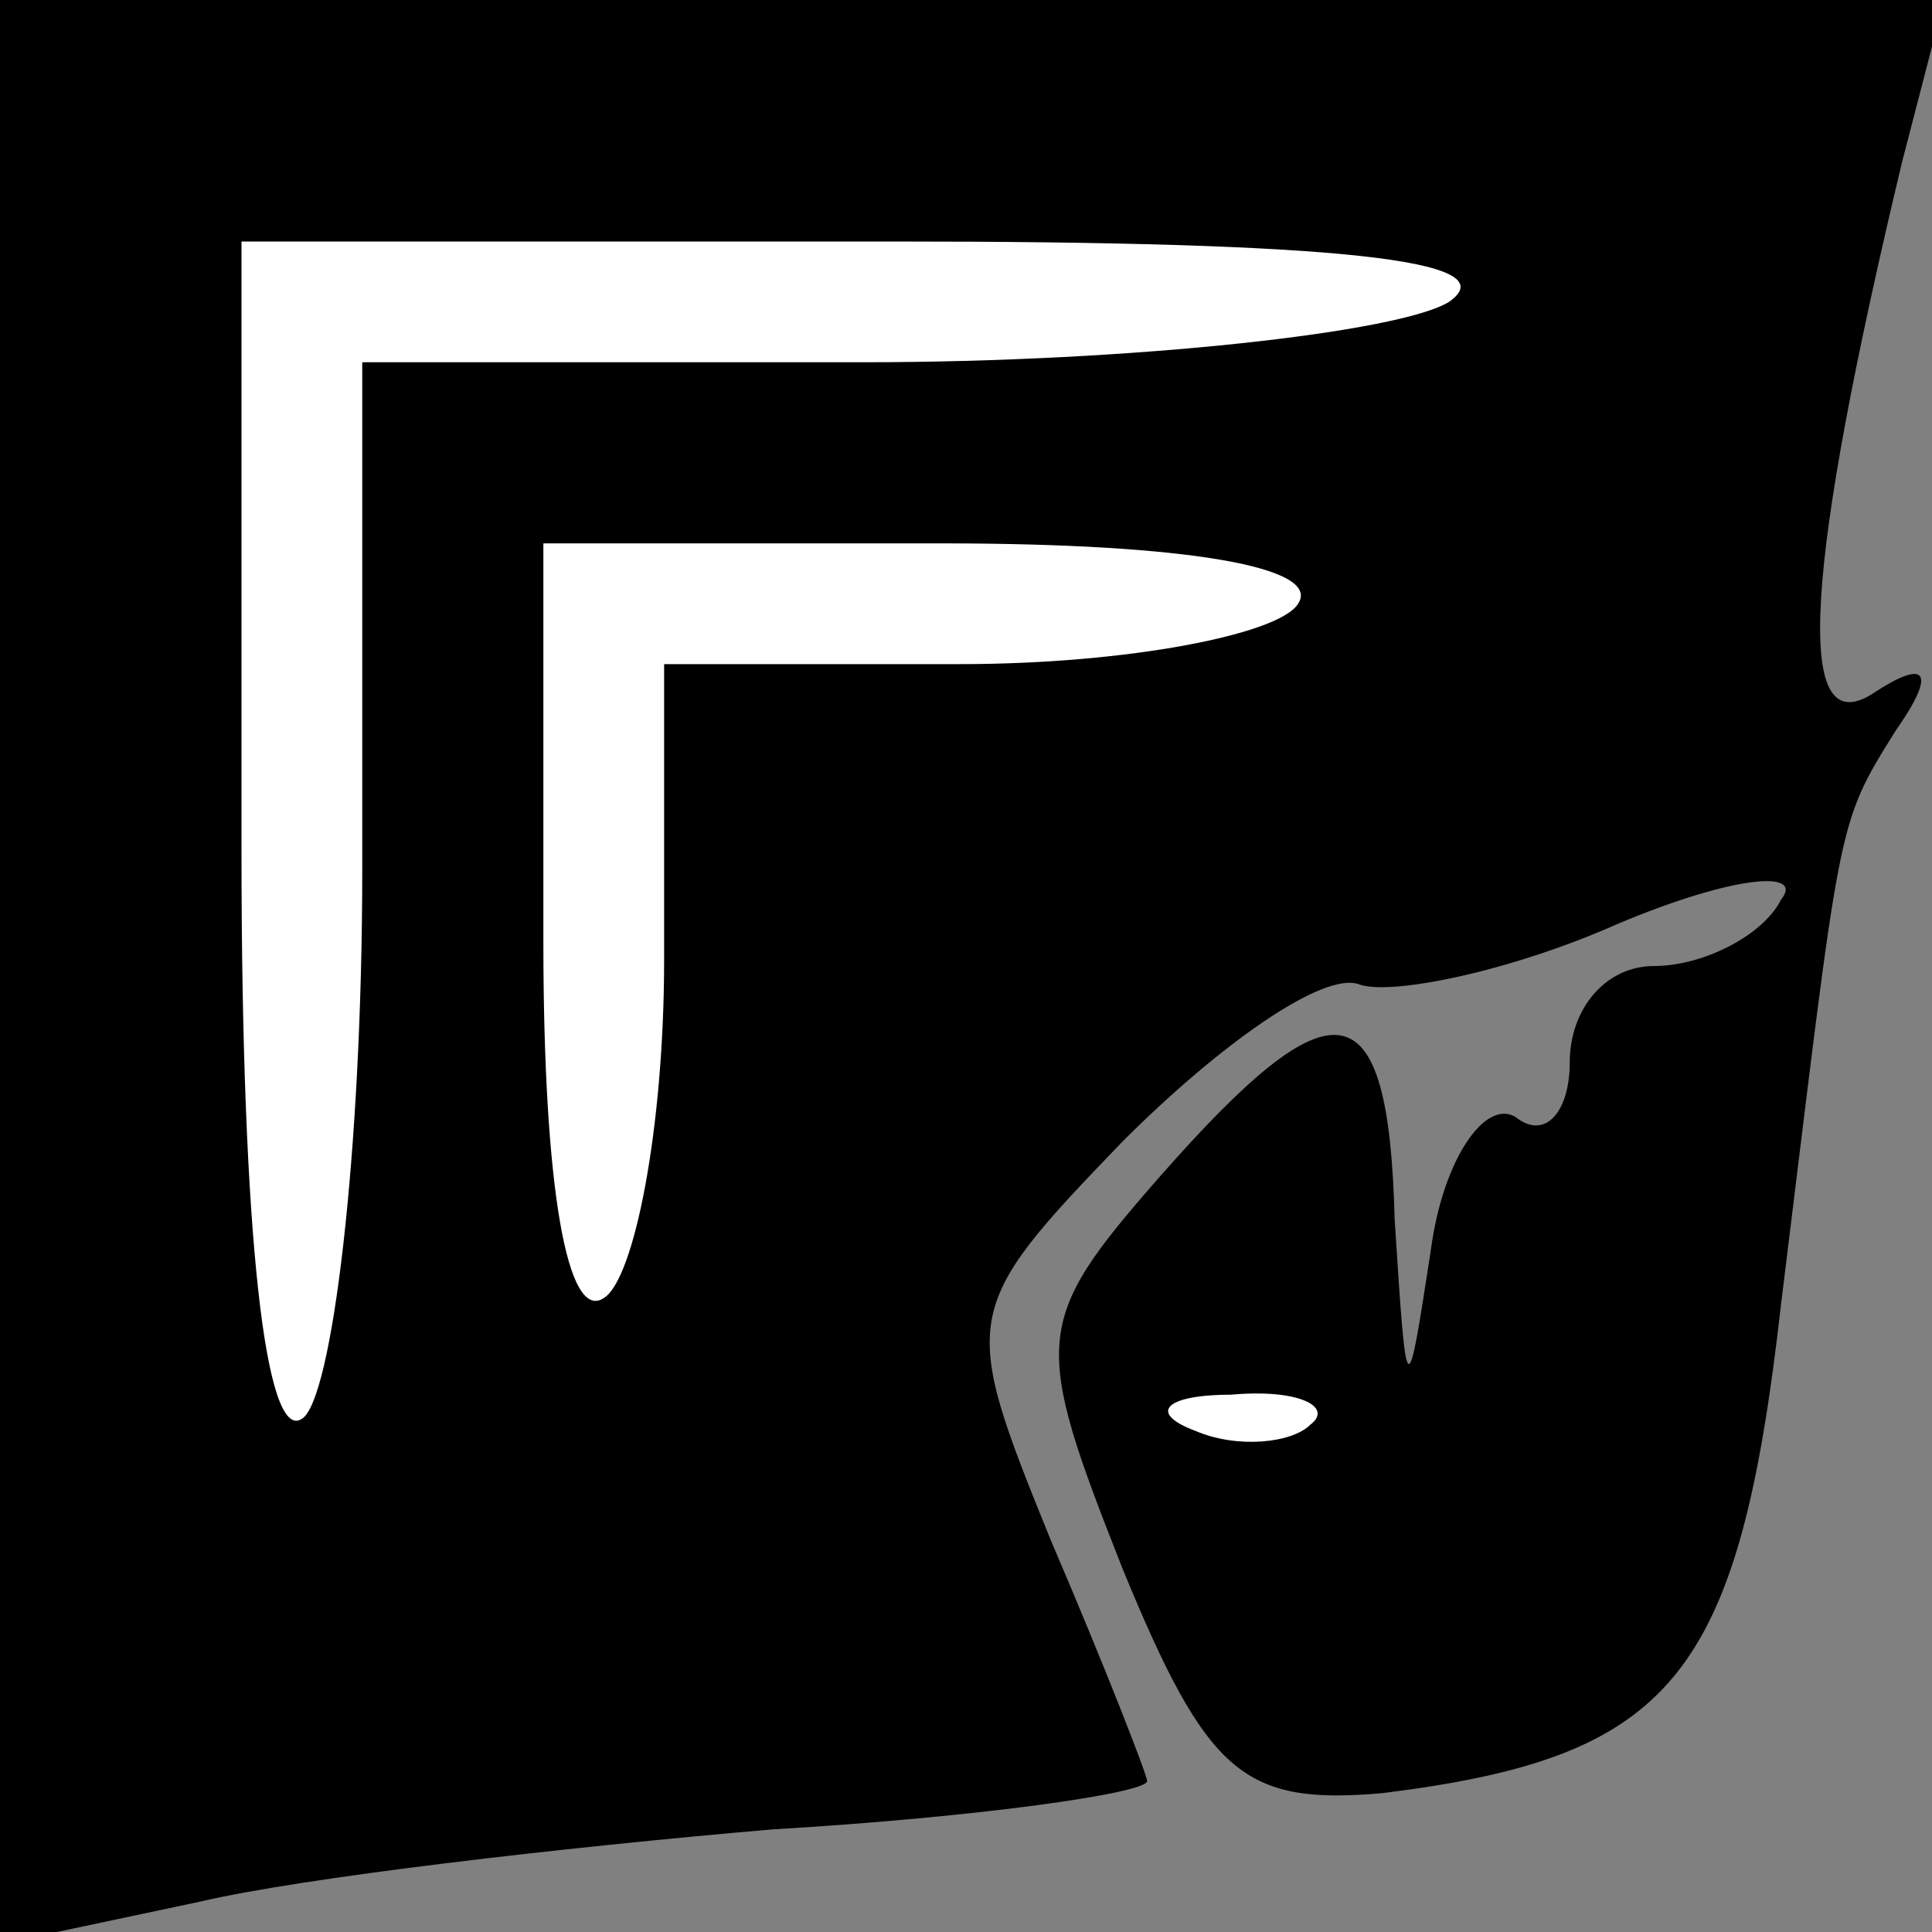 <?xml version="1.0" standalone="no"?>
<!DOCTYPE svg PUBLIC "-//W3C//DTD SVG 20010904//EN"
 "http://www.w3.org/TR/2001/REC-SVG-20010904/DTD/svg10.dtd">
<svg version="1.0" xmlns="http://www.w3.org/2000/svg"
 width="32pt" height="32pt" viewBox="0 0 32 32"
 preserveAspectRatio="xMidYMid meet">
<rect x="0" y="0" width="32" height="32" fill="#808080" stroke="none"/>
<g transform="translate(0,32) scale(0.1,-0.1)"
fill="#000000" stroke="none">
<path fill="#000000" stroke="none" d="M0 159 l0 -161 33 7 c17 4 60 9 95 12
34 2 62 6 62 8 0 1 -7 19 -16 40 -15 37 -15 38 12 66 16 16 33 28 39 26 5 -2
25 2 43 10 19 8 31 9 27 4 -3 -6 -13 -11 -21 -11 -8 0 -14 -7 -14 -16 0 -8 -4
-13 -9 -9 -5 3 -12 -7 -14 -22 -4 -26 -4 -26 -6 5 -1 39 -10 40 -39 7 -21 -24
-21 -27 -6 -65 14 -34 20 -39 43 -37 48 6 59 19 66 81 10 81 9 79 19 95 7 10
5 12 -4 6 -13 -8 -11 21 5 88 l7 27 -161 0 -161 0 0 -161z"/>
<path fill="#ffffff" stroke="none" d="M240 270 c-8 -5 -52 -10 -97 -10 l-83
0 0 -84 c0 -47 -5 -88 -10 -91 -6 -4 -10 30 -10 94 l0 101 108 0 c73 0 102 -3
92 -10z"/>
<path fill="#ffffff" stroke="none" d="M215 220 c-3 -5 -28 -10 -56 -10 l-49
0 0 -49 c0 -28 -5 -53 -10 -56 -6 -4 -10 18 -10 59 l0 66 66 0 c41 0 63 -4 59
-10z"/>
<path fill="#ffffff" stroke="none" d="M217 84 c-3 -3 -12 -4 -19 -1 -8 3 -5
6 6 6 11 1 17 -2 13 -5z"/>
</g>
</svg>
